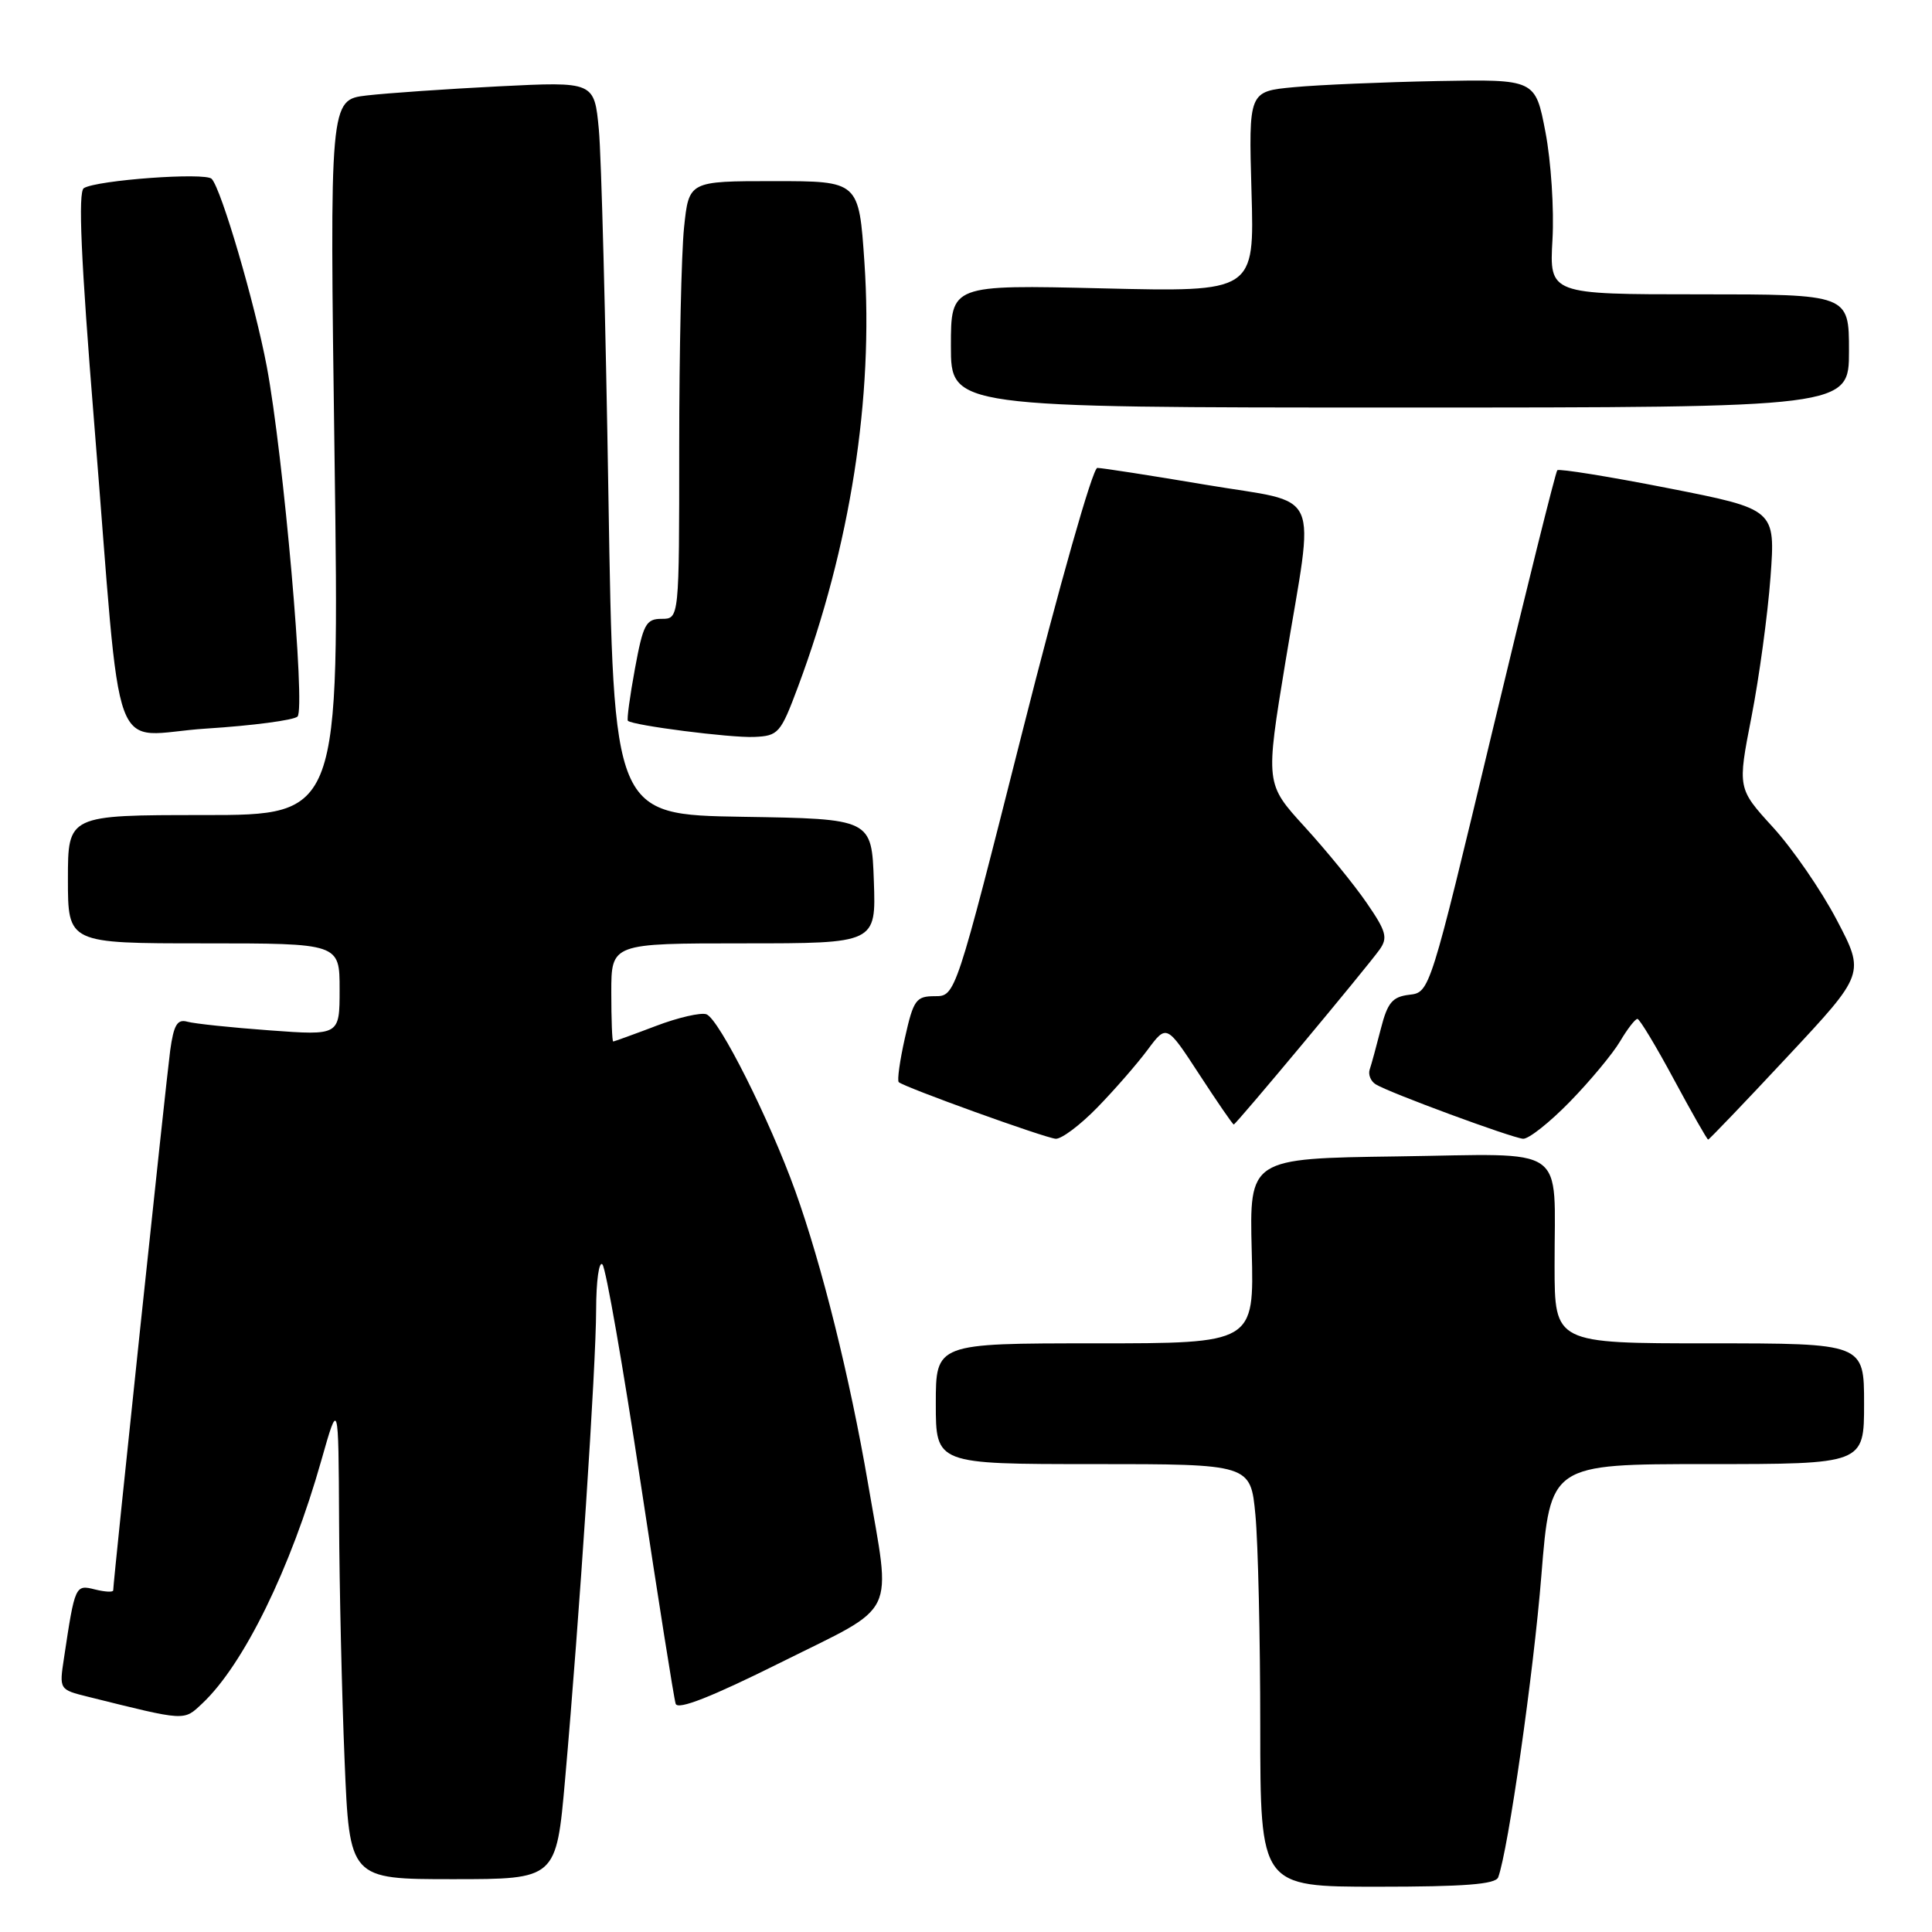 <?xml version="1.0" encoding="UTF-8" standalone="no"?>
<!DOCTYPE svg PUBLIC "-//W3C//DTD SVG 1.1//EN" "http://www.w3.org/Graphics/SVG/1.1/DTD/svg11.dtd" >
<svg xmlns="http://www.w3.org/2000/svg" xmlns:xlink="http://www.w3.org/1999/xlink" version="1.1" viewBox="0 0 256 256">
 <g >
 <path fill="currentColor"
d=" M 198.52 248.75 C 199.85 245.15 203.21 221.65 204.24 208.75 C 205.43 194.00 205.43 194.00 226.21 194.00 C 247.00 194.00 247.00 194.00 247.00 186.00 C 247.00 178.00 247.00 178.00 226.50 178.00 C 206.00 178.00 206.00 178.00 205.99 167.75 C 205.96 151.41 208.12 152.91 185.15 153.23 C 165.55 153.50 165.55 153.50 165.86 165.75 C 166.18 178.00 166.18 178.00 145.09 178.00 C 124.00 178.00 124.00 178.00 124.00 186.00 C 124.00 194.00 124.00 194.00 144.86 194.00 C 165.71 194.00 165.71 194.00 166.35 200.75 C 166.70 204.46 166.99 217.06 166.99 228.75 C 167.00 250.00 167.00 250.00 182.53 250.00 C 194.04 250.00 198.18 249.68 198.52 248.75 Z  M 74.88 235.75 C 76.79 214.15 78.98 181.02 78.99 173.55 C 79.00 169.73 79.37 167.03 79.83 167.55 C 80.29 168.07 82.56 181.10 84.89 196.50 C 87.22 211.90 89.30 225.07 89.53 225.76 C 89.81 226.62 94.27 224.86 103.47 220.28 C 119.14 212.47 118.10 214.61 115.02 196.59 C 112.62 182.57 108.91 167.64 105.37 157.79 C 101.96 148.31 95.30 135.05 93.61 134.40 C 92.89 134.13 89.86 134.82 86.90 135.95 C 83.93 137.08 81.39 138.00 81.25 138.00 C 81.11 138.00 81.00 135.07 81.00 131.50 C 81.00 125.00 81.00 125.00 98.54 125.00 C 116.08 125.00 116.08 125.00 115.79 116.75 C 115.50 108.50 115.50 108.50 98.40 108.23 C 81.30 107.95 81.30 107.95 80.62 65.73 C 80.25 42.50 79.68 20.65 79.35 17.16 C 78.75 10.81 78.75 10.81 66.12 11.44 C 59.18 11.79 51.29 12.34 48.59 12.65 C 43.68 13.23 43.68 13.23 44.33 60.62 C 44.98 108.00 44.98 108.00 26.99 108.00 C 9.00 108.00 9.00 108.00 9.00 116.50 C 9.00 125.00 9.00 125.00 27.00 125.00 C 45.00 125.00 45.00 125.00 45.00 131.11 C 45.00 137.21 45.00 137.21 35.75 136.53 C 30.66 136.16 25.74 135.64 24.82 135.38 C 23.49 135.01 23.02 135.80 22.55 139.20 C 22.02 143.14 15.00 209.60 15.00 210.73 C 15.00 211.00 13.91 210.94 12.58 210.61 C 9.97 209.95 9.93 210.05 8.48 219.69 C 7.84 223.88 7.85 223.88 11.67 224.83 C 24.74 228.08 24.31 228.06 26.81 225.71 C 32.29 220.56 38.53 207.82 42.58 193.50 C 44.85 185.50 44.85 185.50 44.93 201.50 C 44.97 210.30 45.30 224.59 45.66 233.25 C 46.31 249.00 46.31 249.00 60.01 249.00 C 73.71 249.00 73.71 249.00 74.88 235.75 Z  M 145.40 146.75 C 147.68 144.41 150.67 140.98 152.06 139.11 C 154.58 135.72 154.58 135.72 158.91 142.36 C 161.29 146.01 163.34 149.00 163.48 149.00 C 163.77 149.00 180.99 128.35 182.80 125.83 C 183.92 124.26 183.69 123.40 181.08 119.62 C 179.42 117.20 175.72 112.67 172.86 109.54 C 167.67 103.85 167.67 103.85 170.33 87.68 C 174.21 64.20 175.41 66.87 159.75 64.23 C 152.46 63.00 146.01 62.00 145.40 62.00 C 144.79 62.00 140.36 77.60 135.46 97.00 C 126.61 132.00 126.61 132.00 123.88 132.00 C 121.38 132.00 121.04 132.47 119.91 137.51 C 119.23 140.53 118.86 143.18 119.09 143.39 C 119.81 144.06 138.44 150.78 139.88 150.89 C 140.64 150.95 143.12 149.09 145.40 146.75 Z  M 208.02 145.98 C 210.71 143.22 213.70 139.62 214.67 137.98 C 215.64 136.34 216.67 135.01 216.97 135.01 C 217.26 135.02 219.43 138.62 221.79 143.01 C 224.16 147.41 226.20 151.00 226.34 151.00 C 226.47 151.00 231.21 146.06 236.85 140.01 C 247.12 129.02 247.12 129.02 243.37 121.88 C 241.31 117.95 237.50 112.43 234.92 109.61 C 230.23 104.47 230.23 104.47 232.08 94.99 C 233.10 89.77 234.23 81.45 234.60 76.49 C 235.26 67.48 235.26 67.48 221.02 64.68 C 213.19 63.14 206.59 62.08 206.35 62.31 C 206.12 62.55 202.22 78.22 197.69 97.12 C 189.48 131.41 189.46 131.50 186.75 131.81 C 184.50 132.08 183.86 132.83 182.97 136.31 C 182.38 138.62 181.72 141.05 181.49 141.72 C 181.27 142.39 181.63 143.27 182.29 143.68 C 184.05 144.78 200.27 150.76 201.81 150.89 C 202.54 150.95 205.33 148.74 208.02 145.98 Z  M 105.74 91.00 C 112.67 72.43 115.76 52.69 114.54 34.75 C 113.81 24.00 113.81 24.00 102.55 24.00 C 91.28 24.00 91.28 24.00 90.64 30.15 C 90.29 33.53 90.00 46.58 90.00 59.15 C 90.00 82.00 90.00 82.00 87.67 82.00 C 85.59 82.00 85.22 82.71 84.13 88.62 C 83.46 92.26 83.04 95.36 83.20 95.51 C 83.88 96.13 96.76 97.78 99.91 97.65 C 103.15 97.51 103.43 97.18 105.74 91.00 Z  M 39.42 94.95 C 40.51 93.90 37.56 60.36 35.35 48.57 C 33.77 40.20 29.33 25.05 28.05 23.70 C 27.21 22.81 12.85 23.86 11.11 24.93 C 10.33 25.41 10.72 34.34 12.48 56.05 C 16.26 102.74 14.29 97.37 27.34 96.54 C 33.48 96.15 38.91 95.43 39.42 94.95 Z  M 245.00 46.50 C 245.00 39.00 245.00 39.00 225.15 39.00 C 205.30 39.00 205.30 39.00 205.71 31.75 C 205.94 27.76 205.52 21.35 204.78 17.50 C 203.44 10.50 203.44 10.50 190.47 10.74 C 183.34 10.88 174.79 11.24 171.47 11.55 C 165.45 12.11 165.45 12.11 165.83 25.40 C 166.22 38.69 166.22 38.69 146.11 38.21 C 126.00 37.73 126.00 37.73 126.00 45.86 C 126.00 54.00 126.00 54.00 185.50 54.00 C 245.00 54.00 245.00 54.00 245.00 46.50 Z "/>
</g>
</svg>
